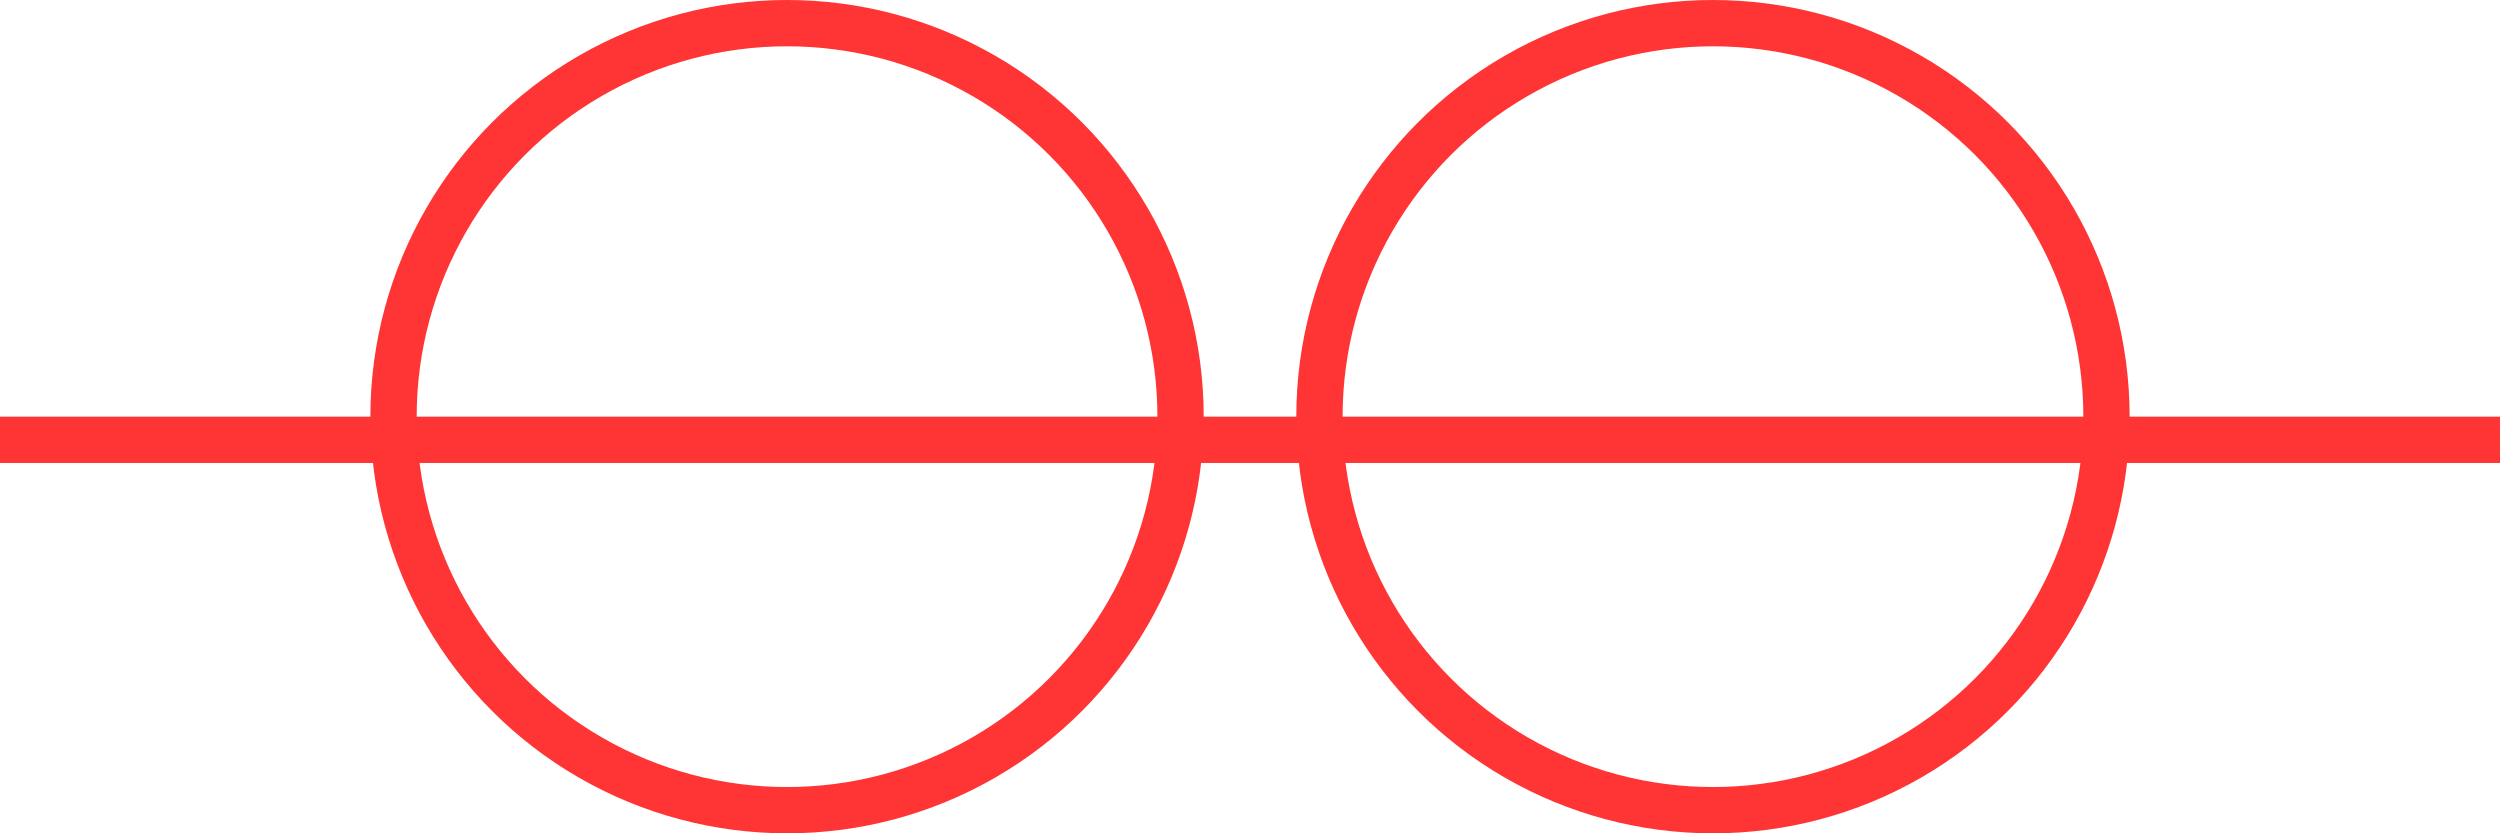 <svg width="27" height="9" viewBox="0 0 27 9" fill="none" xmlns="http://www.w3.org/2000/svg">
<circle cx="8.5" cy="4.5" r="4.25" stroke="#FF3434" stroke-width="0.5"/>
<circle cx="18.5" cy="4.5" r="4.25" stroke="#FF3434" stroke-width="0.5"/>
<line y1="4.75" x2="27" y2="4.75" stroke="#FF3434" stroke-width="0.5"/>
</svg>
